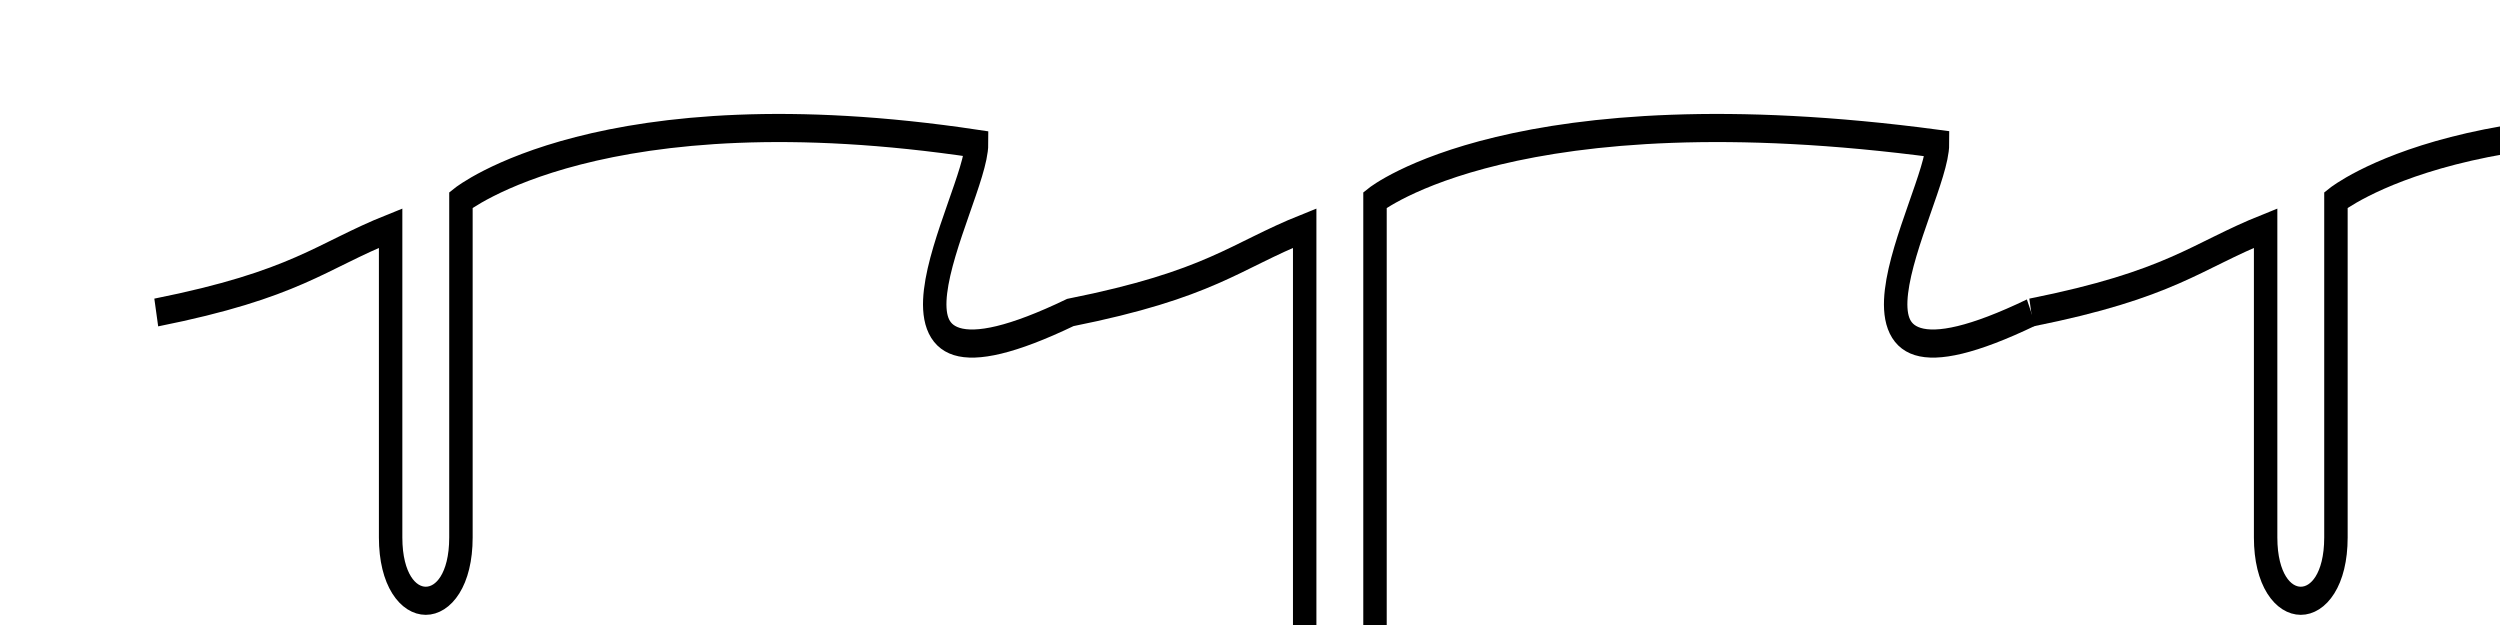 <svg width="400" height="100" transform="scale(1.5,1.8)" viewBox="0 -20 140 40" xmlns="http://www.w3.org/2000/svg" overflow="visible">
  <path d="M 80 0 C 70 4 76 -4 76 -6 C 58 -8 52 -4 52 -4 L 52 16 C 52 19 49 19 49 16 L 49 -3 C 46 -2 45 -1 39 0 C 29 4 35 -4 35 -6 C 19 -8 13 -4 13 -4 L 13 8 C 13 11 10 11 10 8 L 10 -3 C 7 -2 6 -1 0 0 L 0 0" fill="none" stroke="black" />
  <path transform="translate(80, 0)" d="M 80 0 C 70 4 76 -4 76 -6 C 58 -8 52 -4 52 -4 L 52 16 C 52 19 49 19 49 16 L 49 -3 C 46 -2 45 -1 39 0 C 29 4 35 -4 35 -6 C 19 -8 13 -4 13 -4 L 13 8 C 13 11 10 11 10 8 L 10 -3 C 7 -2 6 -1 0 0 L 0 0" fill="none" stroke="black" />
</svg>
